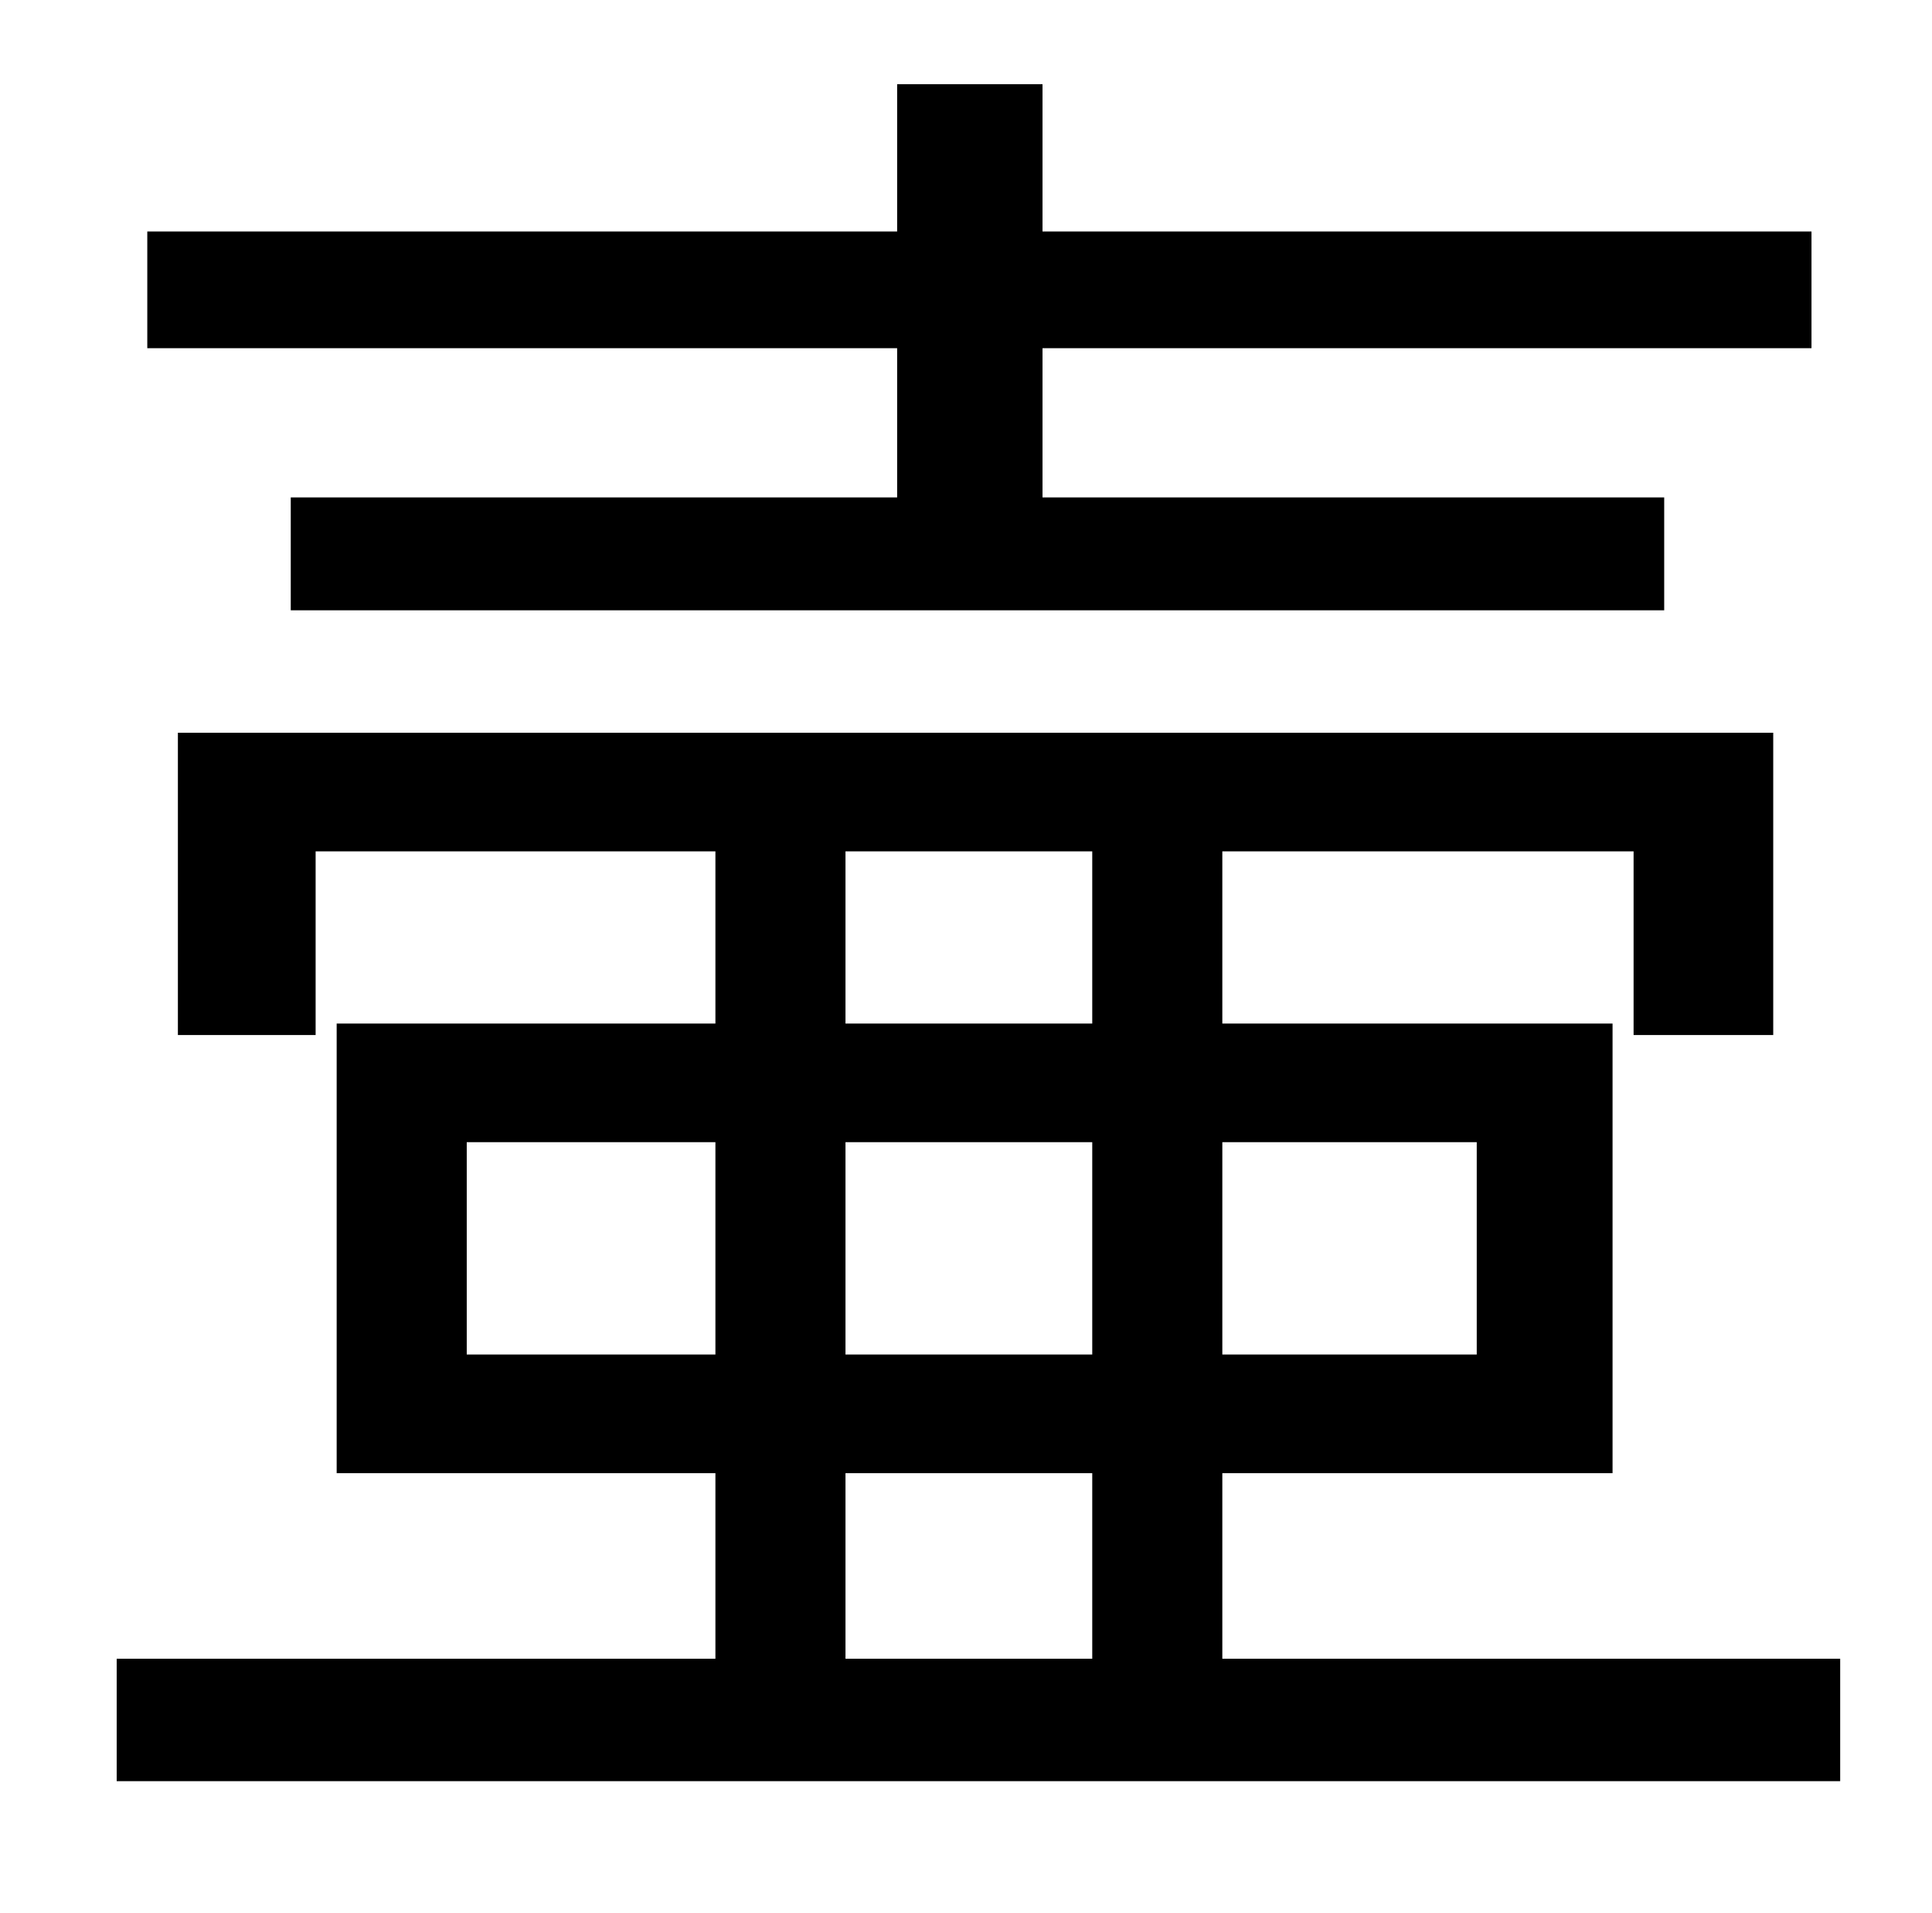 <?xml version="1.0" standalone="no"?>
<!DOCTYPE svg PUBLIC "-//W3C//DTD SVG 1.1//EN" "http://www.w3.org/Graphics/SVG/1.1/DTD/svg11.dtd" >
<svg xmlns="http://www.w3.org/2000/svg" xmlns:xlink="http://www.w3.org/1999/xlink" version="1.1" viewBox="-10 0 1010 1000">
   <path fill="currentColor"
d="M459 260v-78h-392v-61h392v-77h76v77h402v61h-402v78h325v59h-718v-59h317zM432 770v97h129v-97h-129zM234 708h130v-111h-130v111zM432 445v90h129v-90h-129zM561 708v-111h-129v111h129zM762 597h-133v111h133v-111zM629 867h323v64h-901v-64h313v-97h-198v-235h198
v-90h-209v96h-72v-158h834v158h-73v-96h-215v90h204v235h-204v97z" />
</svg>
